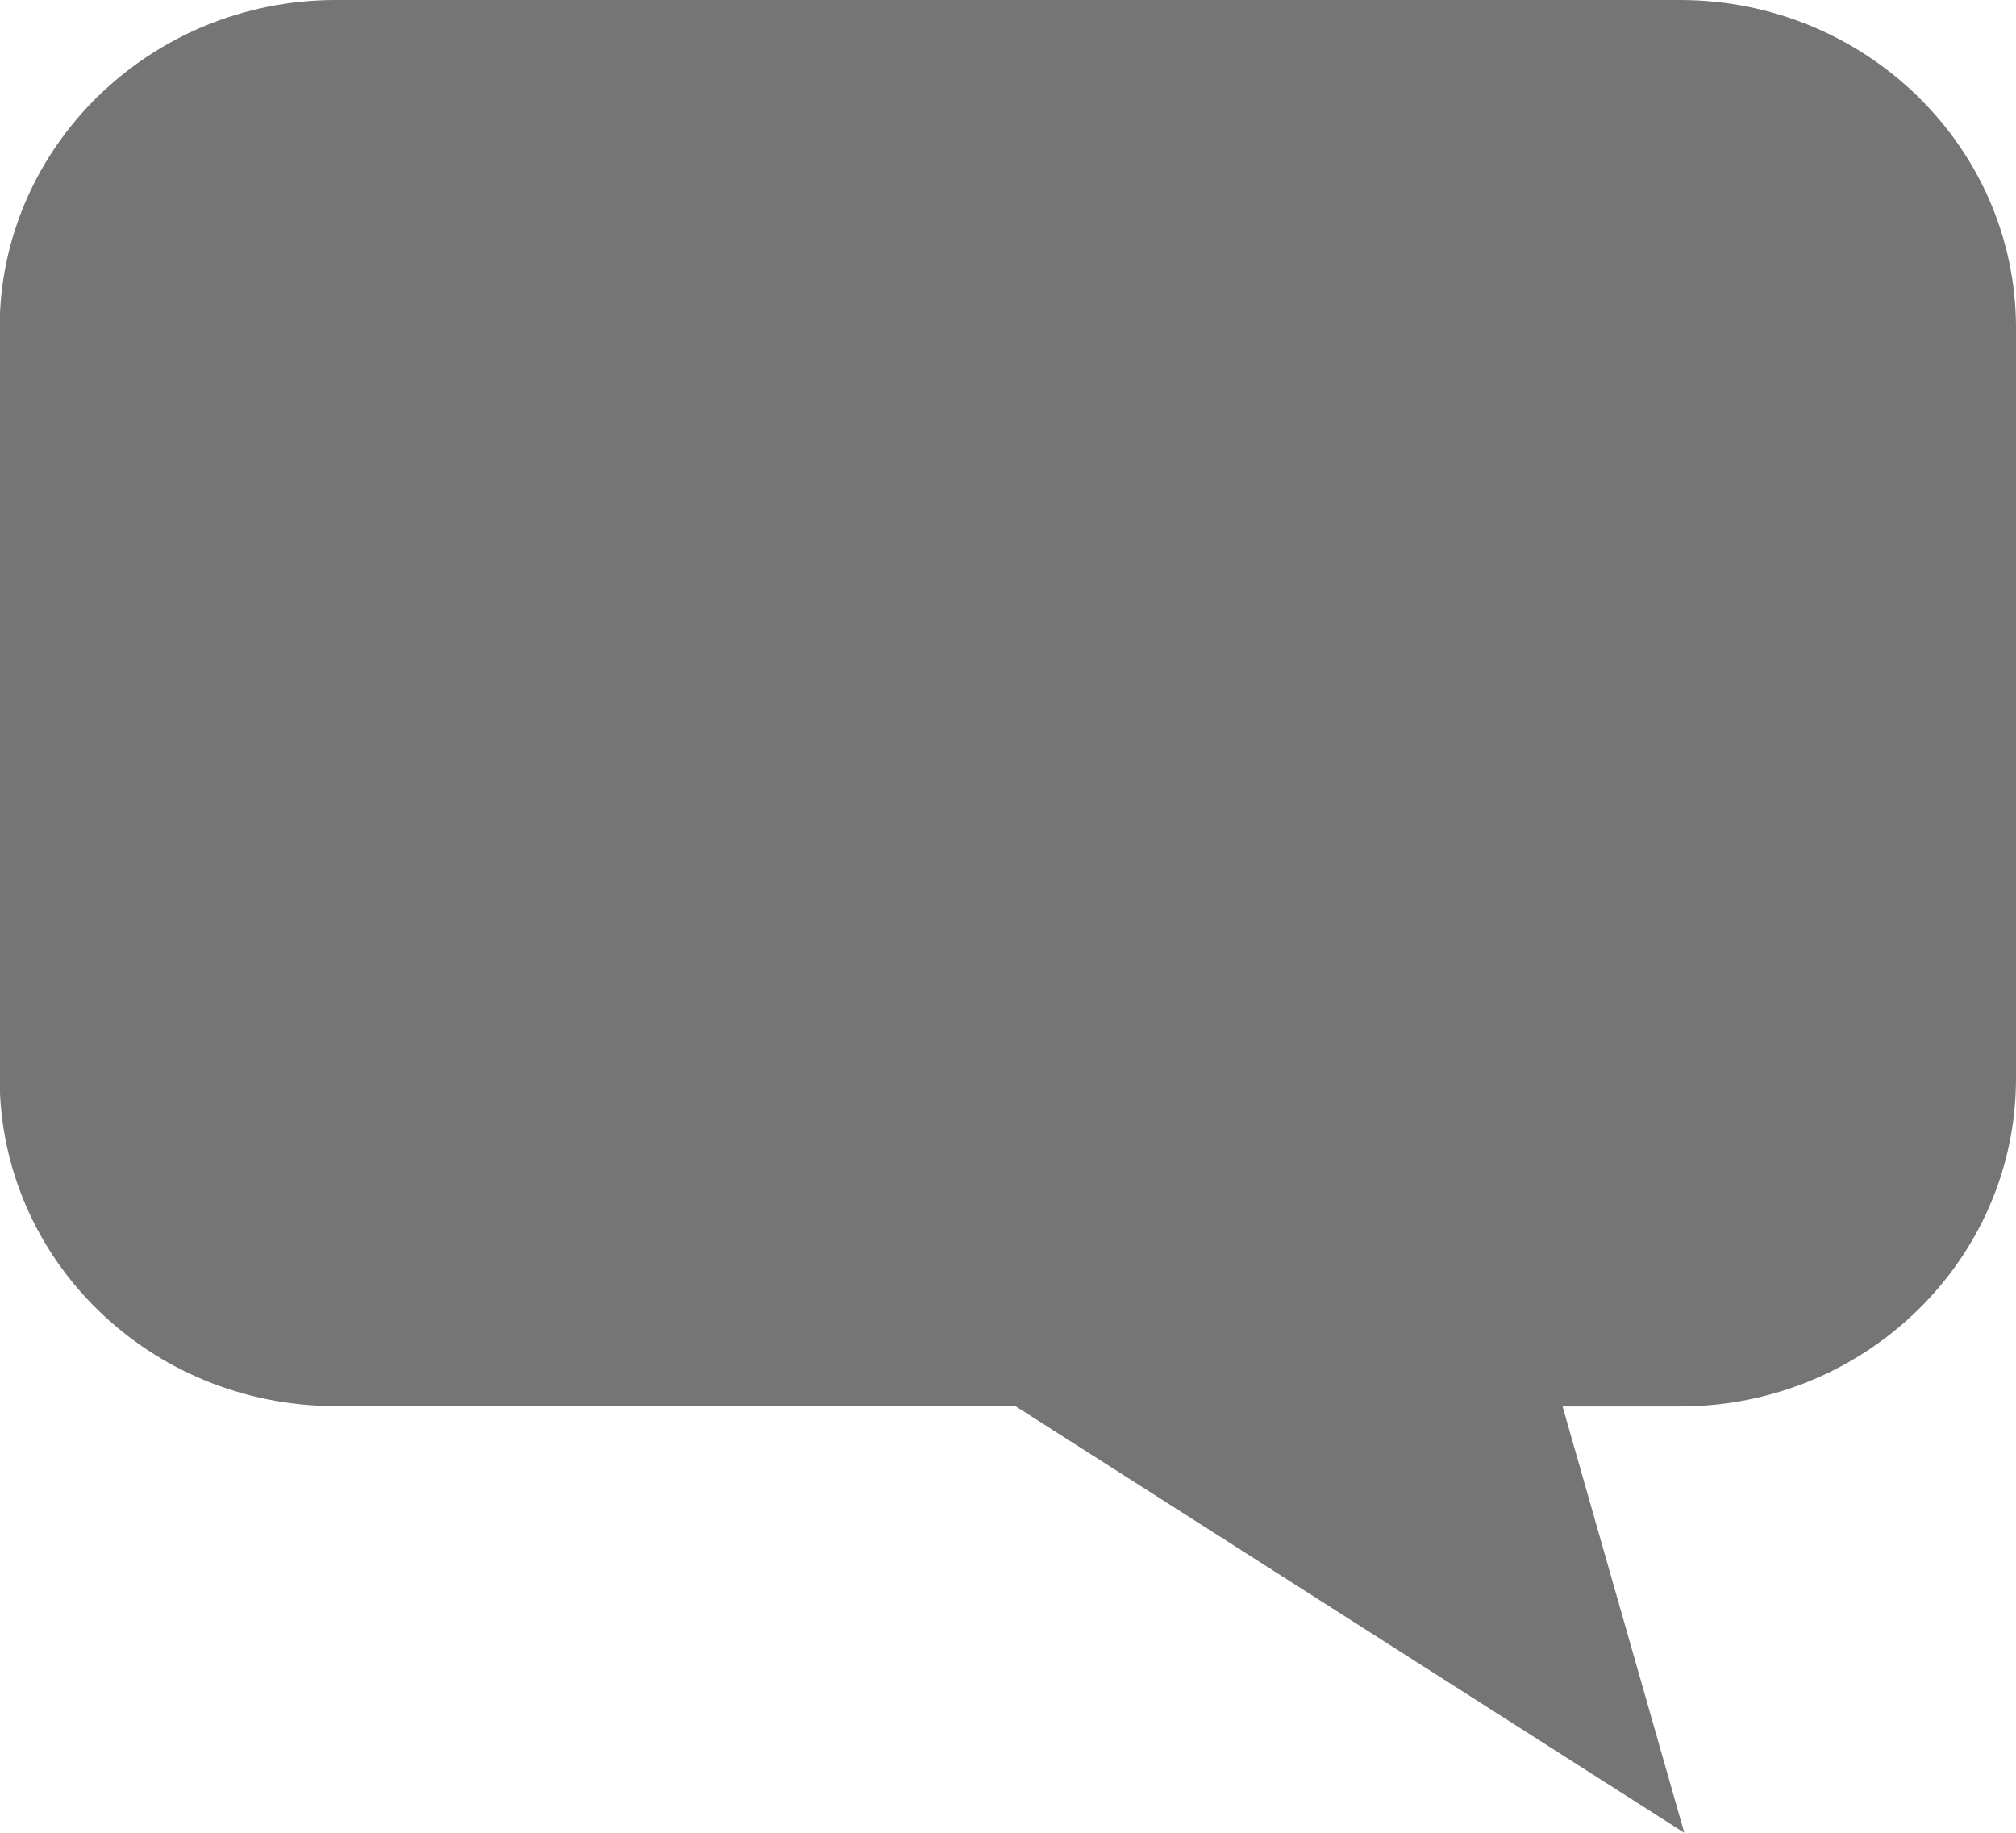 <?xml version="1.0" encoding="utf-8"?>
<!-- Generator: Adobe Illustrator 19.0.0, SVG Export Plug-In . SVG Version: 6.00 Build 0)  -->
<svg version="1.1" id="Layer_1" xmlns="http://www.w3.org/2000/svg" xmlns:xlink="http://www.w3.org/1999/xlink" x="0px" y="0px"
	 width="550px" height="500px" viewBox="-549 551 550 500" enable-background="new -549 551 550 500" xml:space="preserve">
<g>
	<g>
		<path fill-rule="evenodd" clip-rule="evenodd" fill="#757576" d="M-90.7,551h-366.7c-50.6,0-91.7,40.1-91.7,89.5v204.6
			c0,49.5,41,89.5,91.7,89.5h185.4L-89.5,1051l-33.2-116.3h32c50.6,0,91.7-40.1,91.7-89.5V640.5C1,591.1-40.1,551-90.7,551z"/>
	</g>
</g>
</svg>
